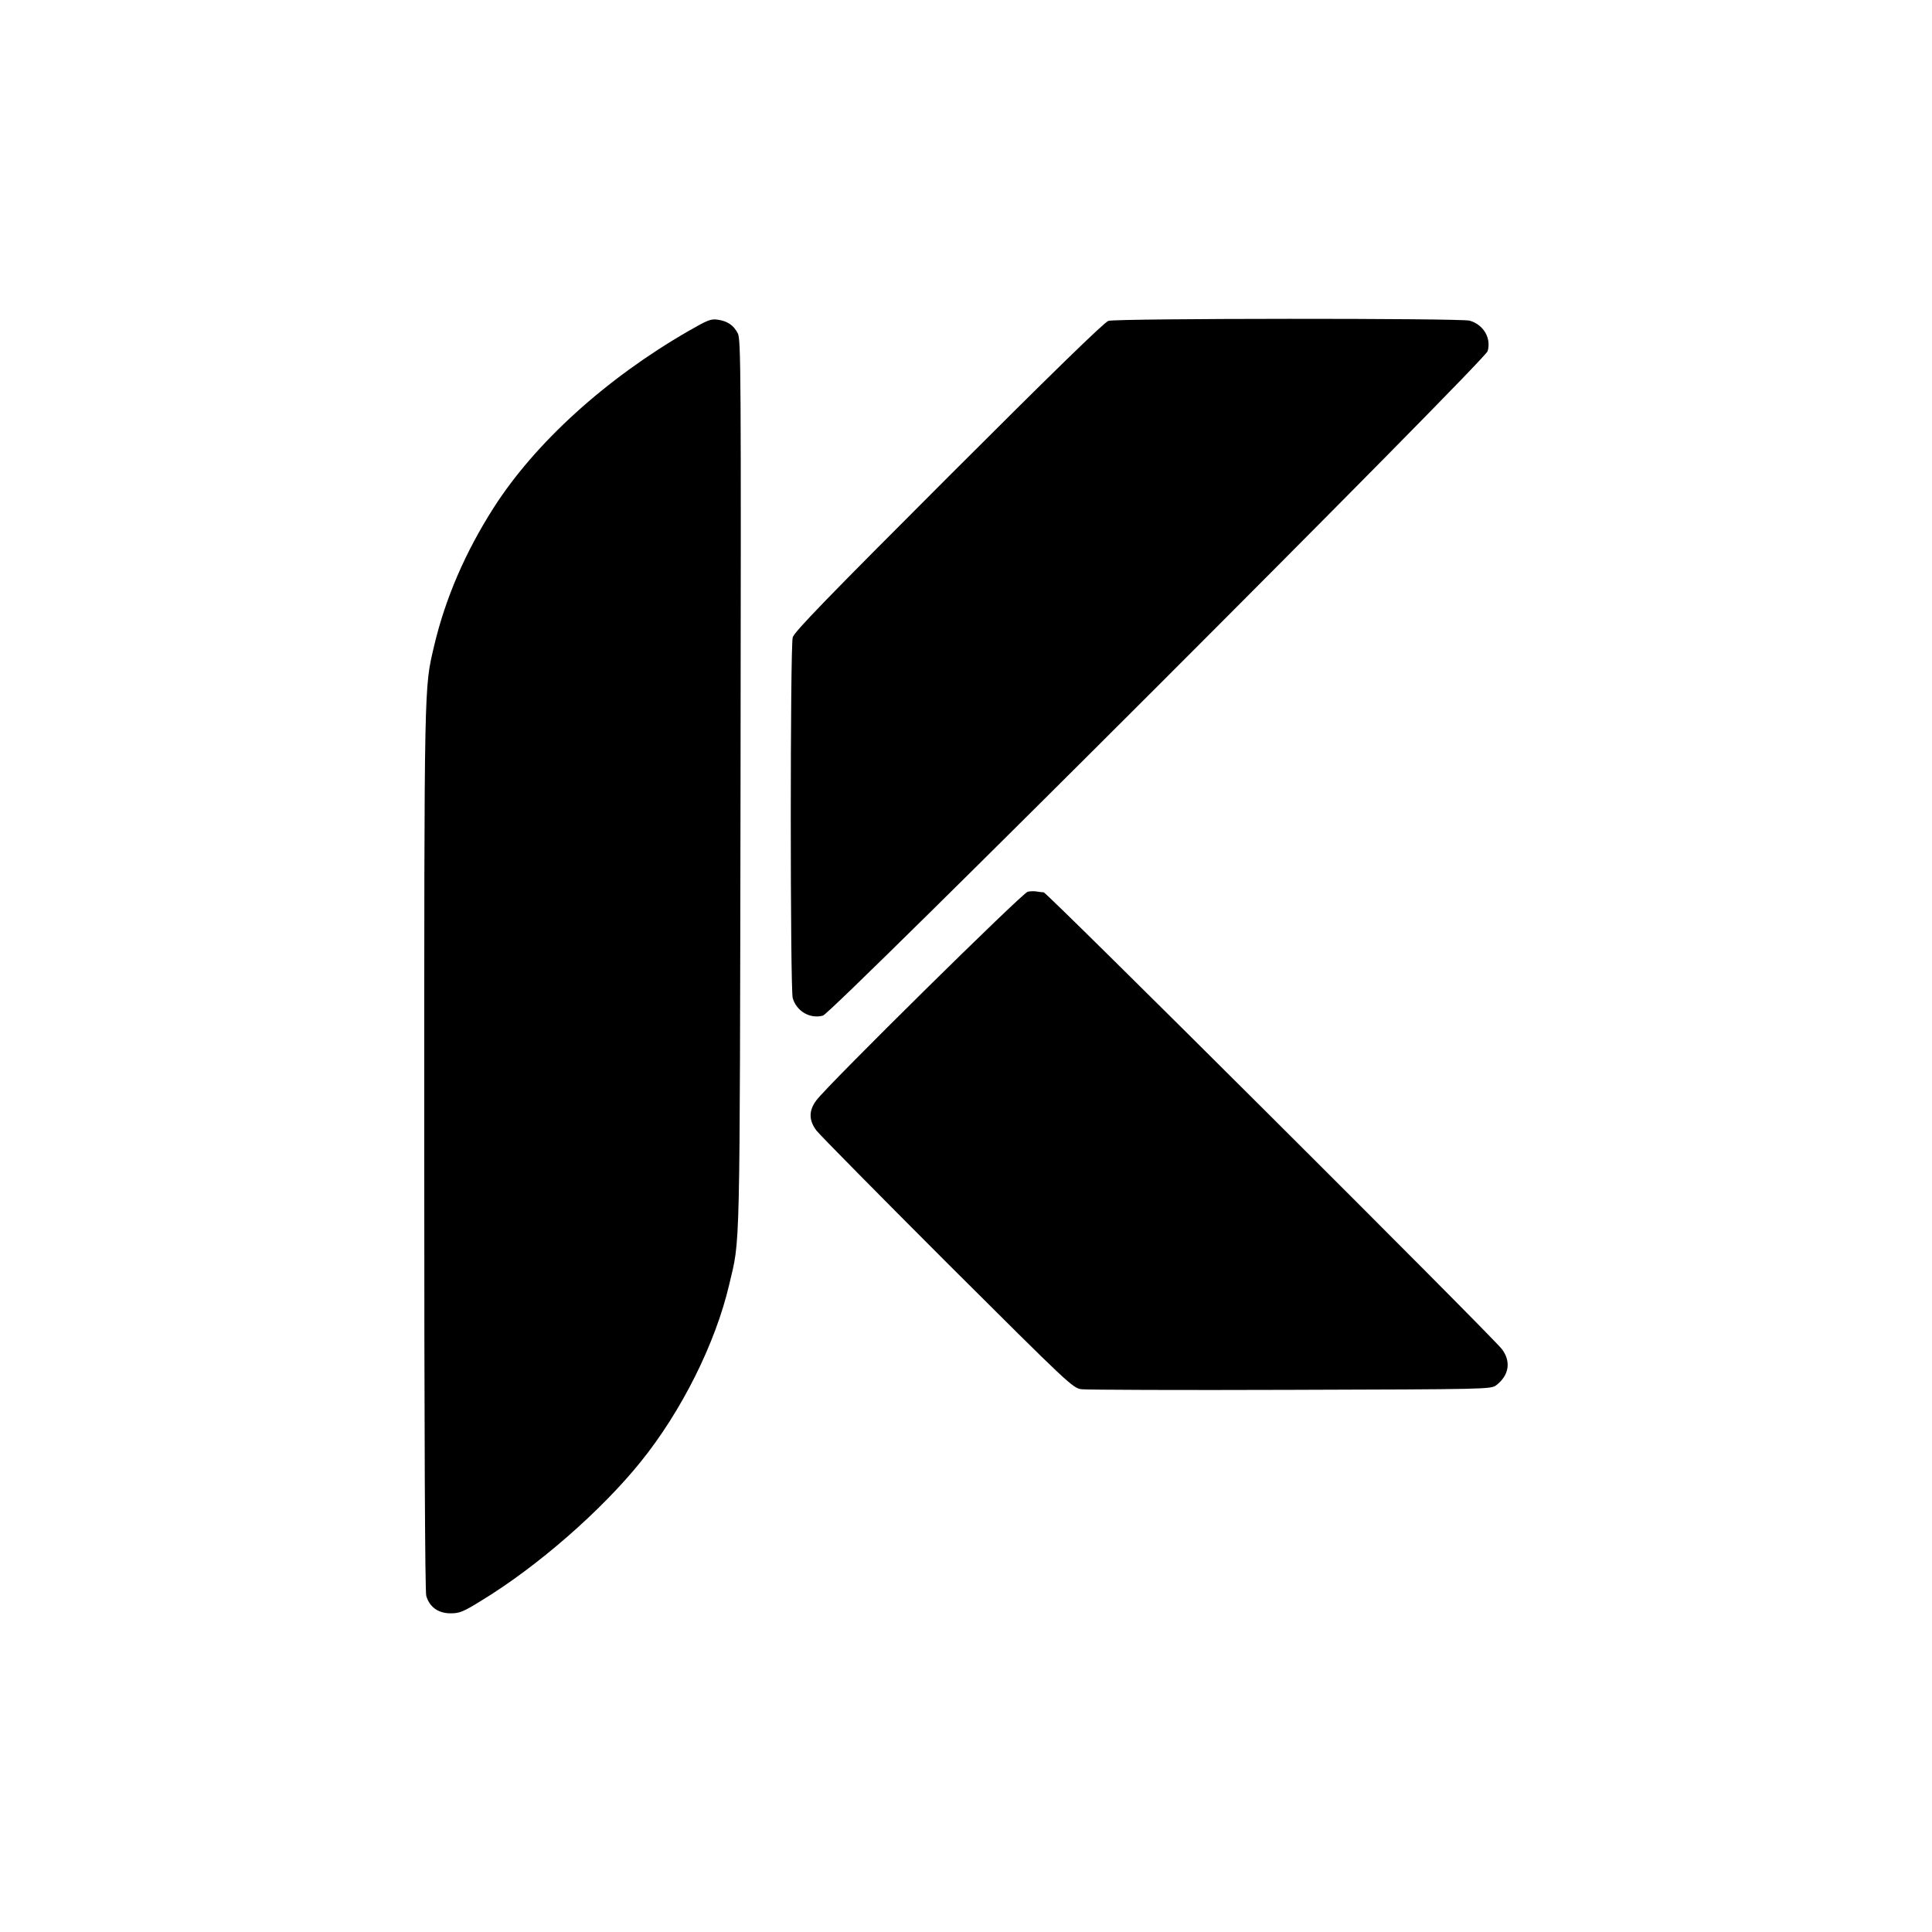 <?xml version="1.0" standalone="no"?>
<!DOCTYPE svg PUBLIC "-//W3C//DTD SVG 20010904//EN"
 "http://www.w3.org/TR/2001/REC-SVG-20010904/DTD/svg10.dtd">
<svg version="1.0" xmlns="http://www.w3.org/2000/svg"
 width="970pt" height="970pt" viewBox="0 0 970 970"
 preserveAspectRatio="xMidYMid meet">
<g transform="translate(0,970) scale(0.1,-0.1)"
fill="#000000" stroke="none">
<path d="M3455 8037 c-413 -238 -768 -560 -977 -887 -143 -224 -242 -455 -298
-691 -51 -219 -50 -148 -50 -2523 0 -1477 4 -2223 10 -2248 16 -56 60 -88 122
-88 45 0 63 7 152 62 282 171 605 453 803 699 205 254 375 594 444 889 56 238
53 96 57 2515 3 2086 2 2232 -14 2262 -21 40 -51 61 -101 68 -34 5 -51 -2
-148 -58z"/>
<path d="M5565 8089 c-20 -6 -279 -258 -802 -781 -610 -610 -775 -780 -783
-808 -13 -48 -13 -1763 0 -1811 19 -66 87 -106 152 -88 47 13 3324 3289 3337
3336 19 66 -21 133 -90 153 -43 13 -1772 12 -1814 -1z"/>
<path d="M5160 5223 c-26 -5 -1004 -970 -1061 -1047 -39 -52 -39 -100 0 -152
16 -21 312 -321 657 -666 613 -611 630 -627 674 -633 25 -3 497 -5 1050 -3
987 3 1005 3 1032 23 64 49 76 118 29 181 -46 62 -2285 2294 -2301 2294 -8 0
-24 2 -35 4 -11 2 -31 2 -45 -1z"/>
</g>
</svg>
